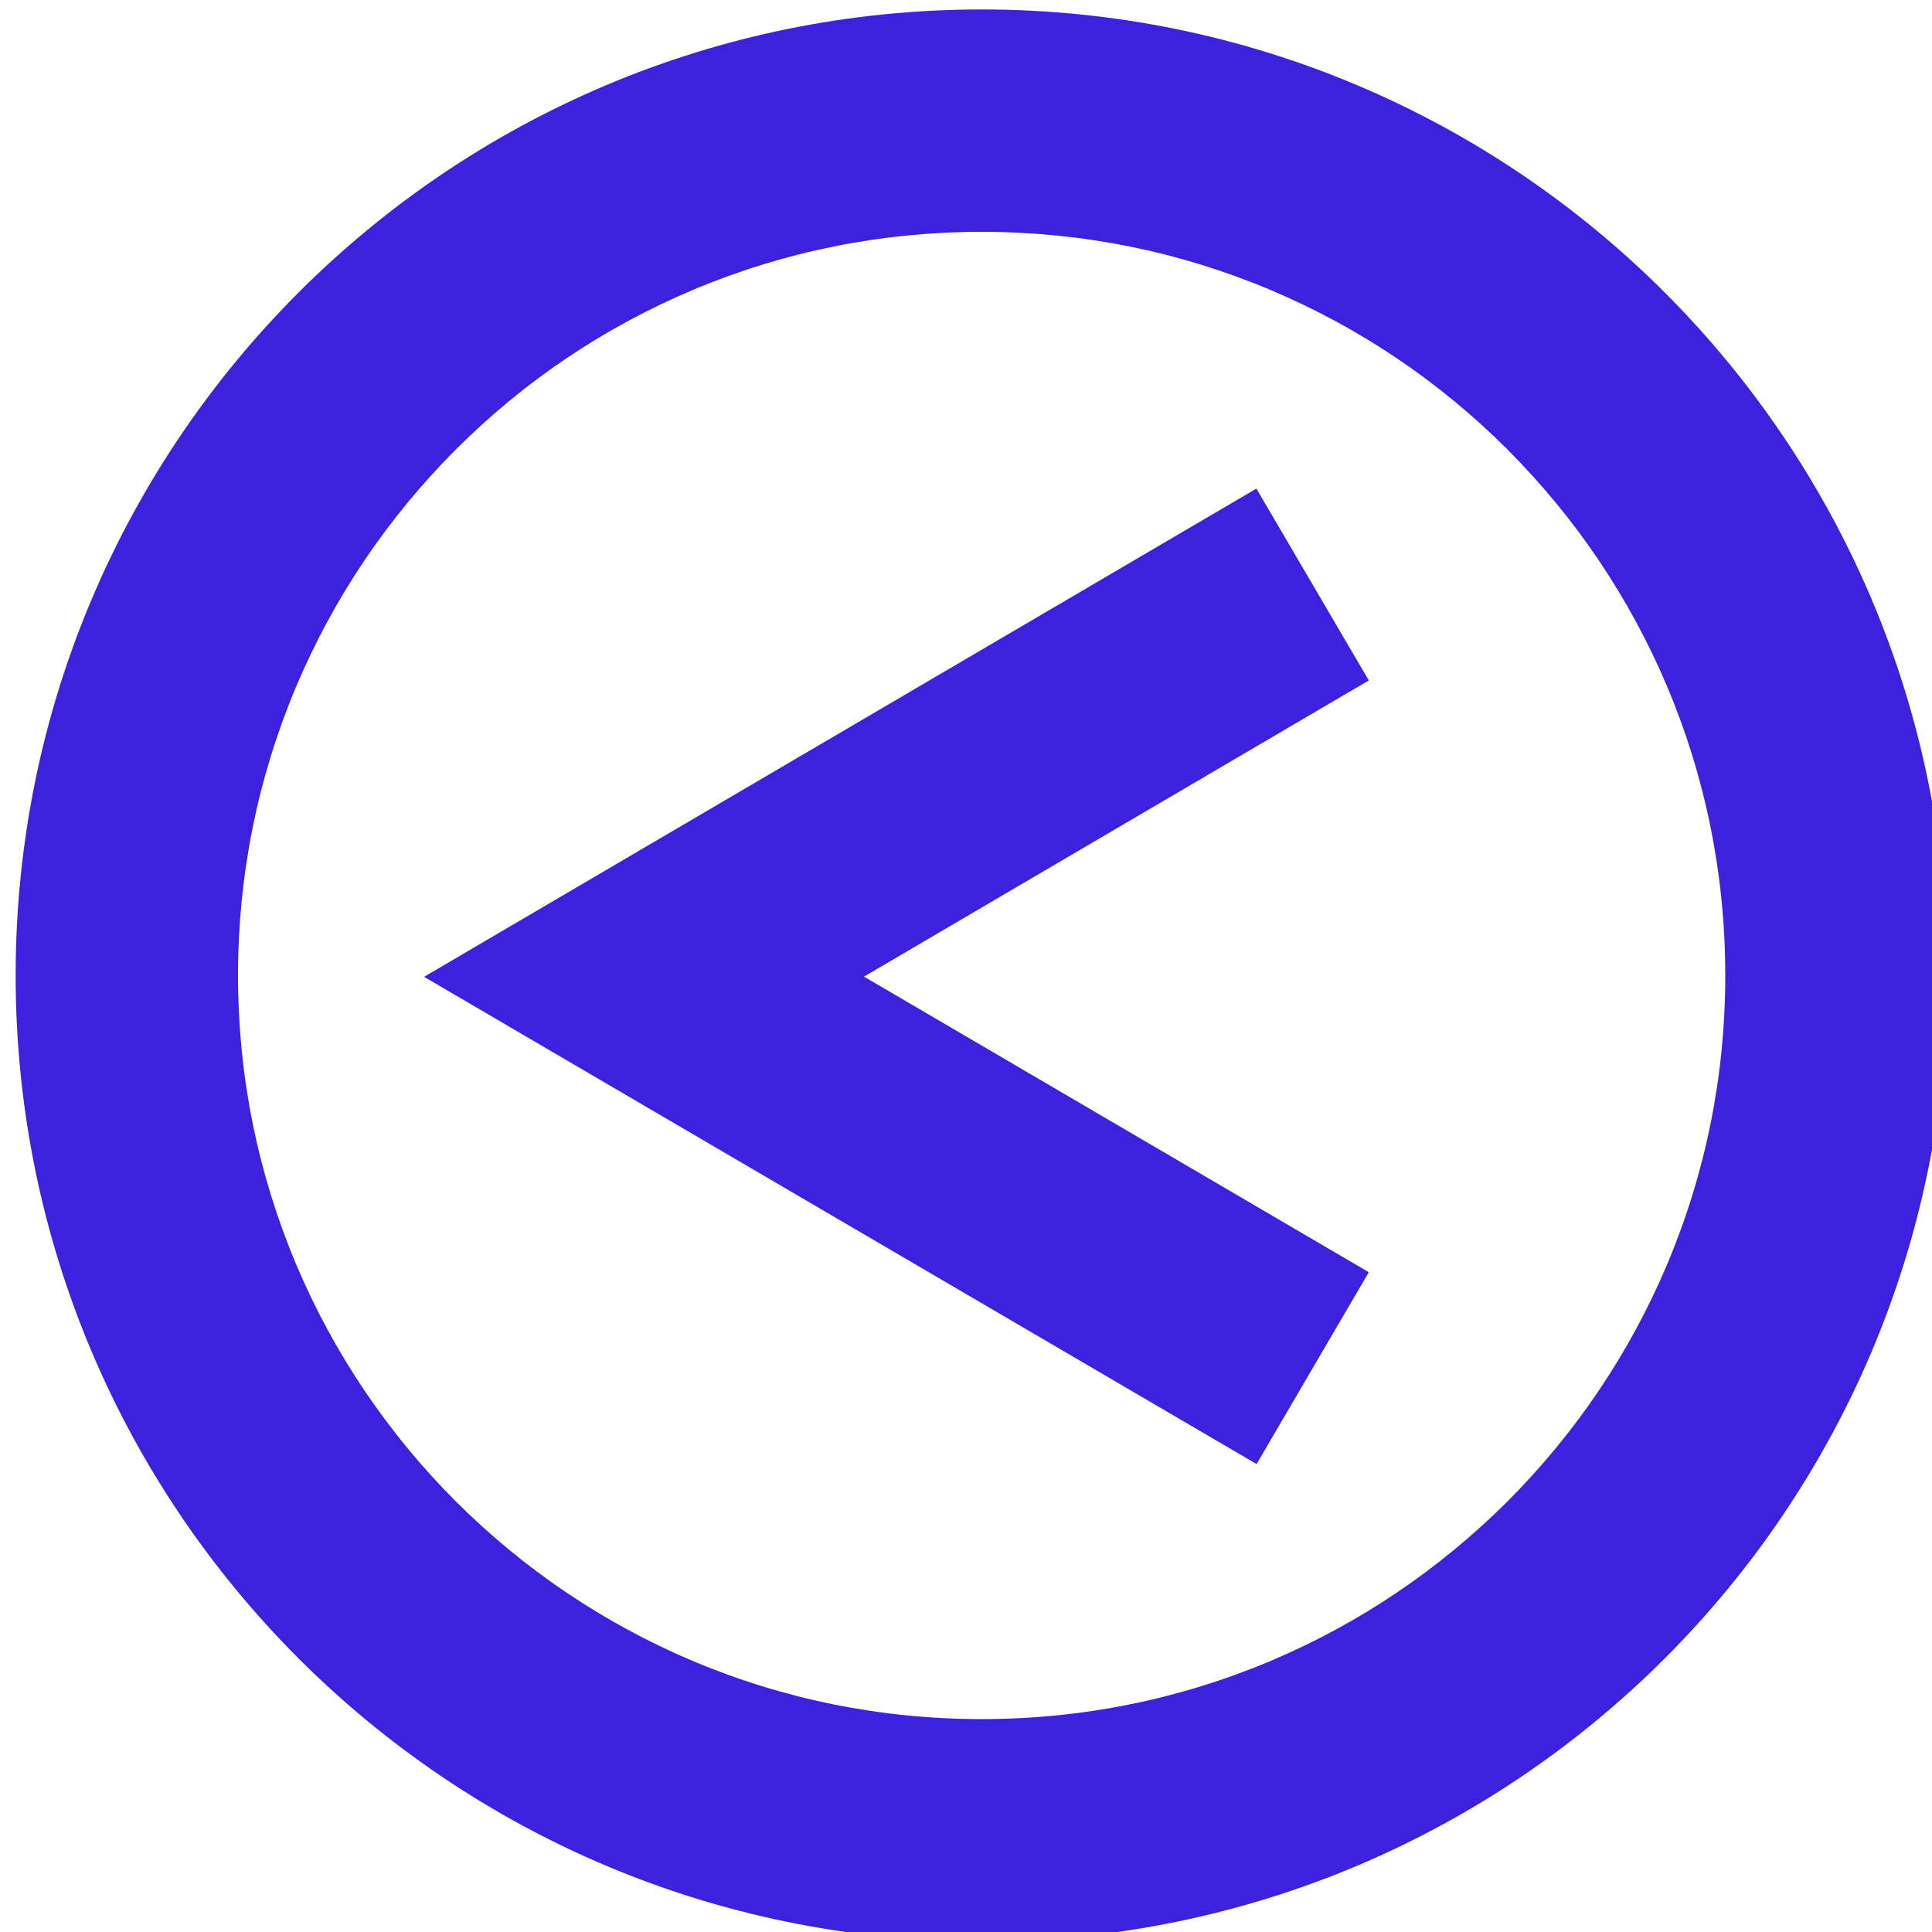 <?xml version="1.0" encoding="utf-8"?>
<!-- Generator: Adobe Illustrator 18.0.0, SVG Export Plug-In . SVG Version: 6.00 Build 0)  -->
<!DOCTYPE svg PUBLIC "-//W3C//DTD SVG 1.1//EN" "http://www.w3.org/Graphics/SVG/1.1/DTD/svg11.dtd">
<svg version="1.1" id="Слой_1" xmlns="http://www.w3.org/2000/svg" xmlns:xlink="http://www.w3.org/1999/xlink" x="0px" y="0px"
	 viewBox="0 0 10 10" enable-background="new 0 0 10 10" xml:space="preserve">
<polygon fill="#3D21DE" points="7.085,6.585 4.472,5.055 7.085,3.522 6.503,2.529 2.195,5.056 6.504,7.578 "/>
<g>
	<defs>
		<rect id="SVGID_1_" x="0.081" y="0.049" width="10" height="10"/>
	</defs>
	<clipPath id="SVGID_2_">
		<use xlink:href="#SVGID_1_"  overflow="visible"/>
	</clipPath>
	<path clip-path="url(#SVGID_2_)" fill="#3D21DE" d="M2.359,2.327c0.354-0.354,0.766-0.631,1.224-0.825
		C4.057,1.302,4.561,1.2,5.081,1.2s1.024,0.102,1.498,0.302c0.458,0.194,0.87,0.471,1.224,0.825
		c0.353,0.354,0.631,0.766,0.825,1.224c0.2,0.474,0.302,0.978,0.302,1.498S8.828,6.073,8.628,6.547
		c-0.194,0.458-0.472,0.87-0.825,1.224C7.449,8.124,7.037,8.402,6.579,8.596c-0.474,0.2-0.978,0.302-1.498,0.302
		S4.057,8.796,3.583,8.596c-0.458-0.194-0.87-0.472-1.224-0.825C2.006,7.417,1.728,7.005,1.534,6.547
		c-0.2-0.474-0.302-0.978-0.302-1.498s0.102-1.024,0.302-1.498C1.728,3.093,2.006,2.681,2.359,2.327 M5.081,10.049
		c2.761,0,5-2.239,5-5s-2.239-5-5-5s-5,2.239-5,5S2.32,10.049,5.081,10.049"/>
</g>
</svg>
